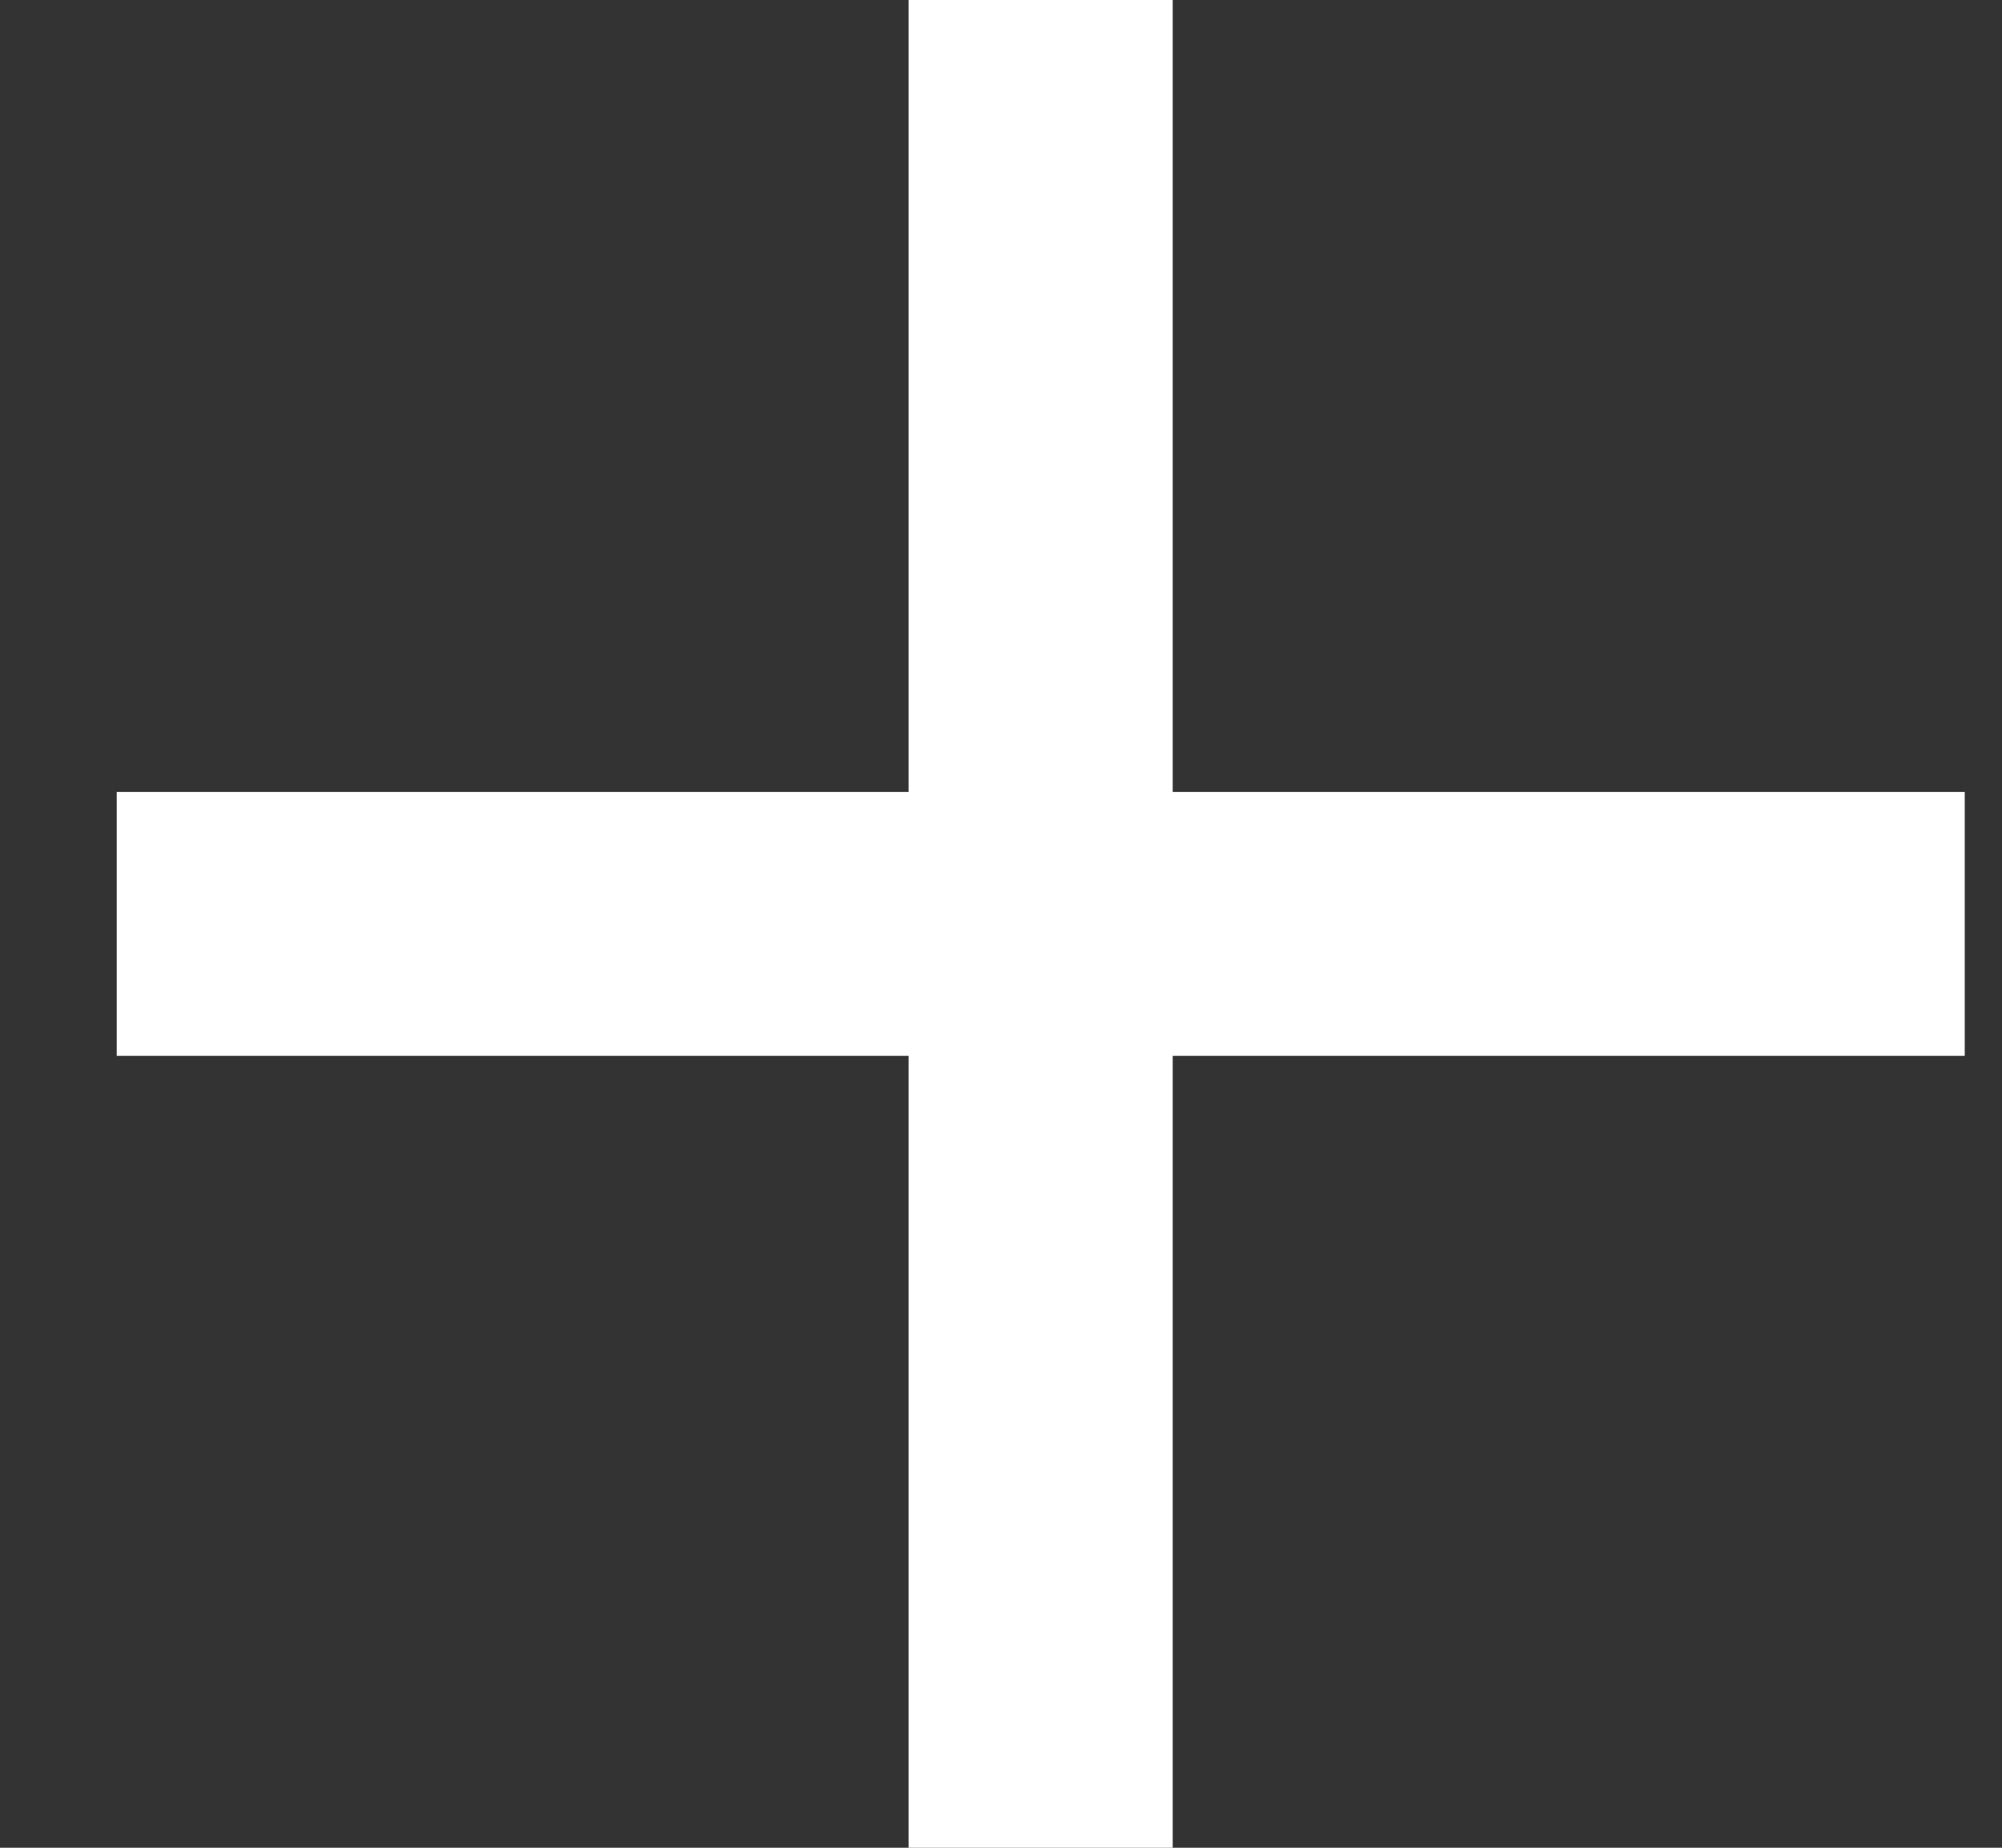 <svg width="13" height="12" viewBox="0 0 13 12" fill="none" xmlns="http://www.w3.org/2000/svg">
<rect x="0" y="0" width="13" height="12" fill="#333333" stroke="none"/>
<path d="M5.9 5.143V0H7.615V5.143H12.758V6.857H7.615V12H5.9V6.857H0.758V5.143H5.9Z" fill="white"/>
</svg>

